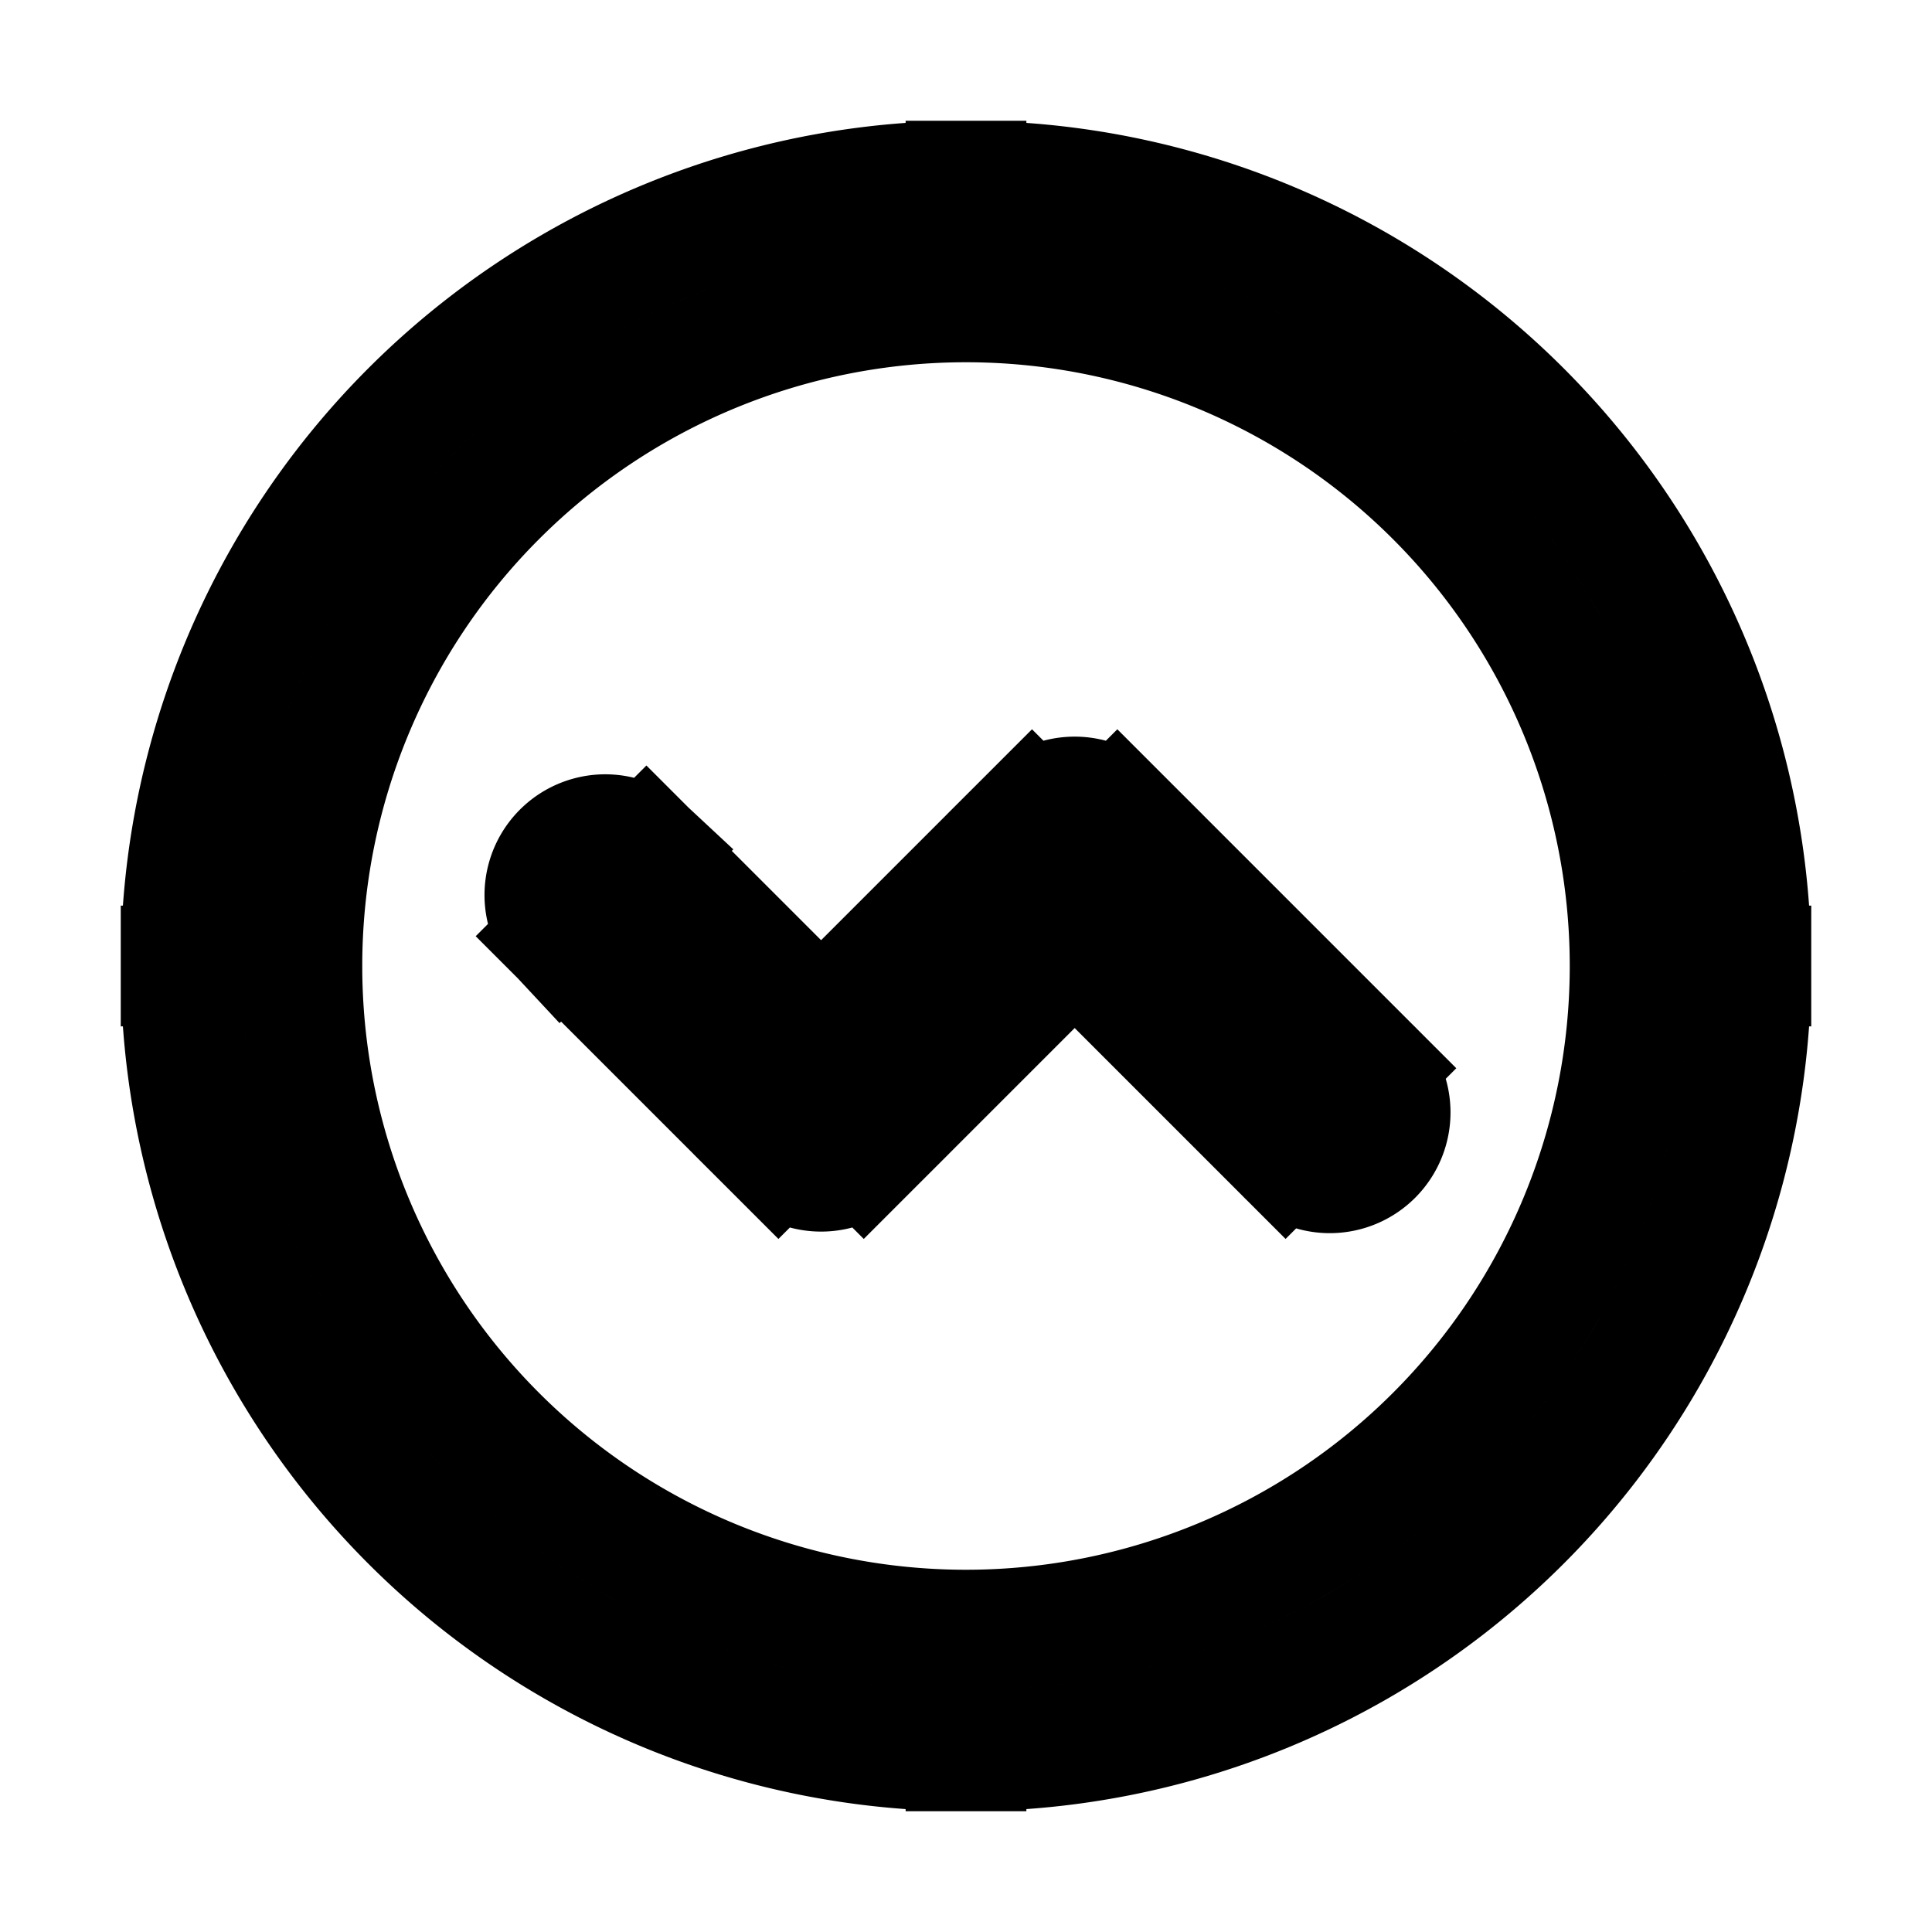 <svg xmlns="http://www.w3.org/2000/svg" fill="none" viewBox="0 0 24 24" stroke-width="1.5" stroke="currentColor" aria-hidden="true" data-slot="icon">
  <path d="M8.03 10.57a.75.75 0 0 0-1.06 1.06zm2.17 3.23-.53.53a.75.75 0 0 0 1.06 0zm3.15-3.15.53-.53a.75.75 0 0 0-1.06 0zm2.62 3.68a.75.75 0 1 0 1.06-1.06zM20.25 12A8.25 8.25 0 0 1 12 20.25v1.5A9.75 9.75 0 0 0 21.75 12zM12 20.25A8.25 8.25 0 0 1 3.75 12h-1.5A9.75 9.75 0 0 0 12 21.75zM3.75 12A8.25 8.25 0 0 1 12 3.75v-1.5A9.75 9.75 0 0 0 2.25 12zM12 3.75A8.25 8.25 0 0 1 20.25 12h1.5A9.75 9.75 0 0 0 12 2.25zm-5.03 7.88 2.7 2.7 1.06-1.06-2.7-2.7zm3.76 2.7 3.15-3.15-1.06-1.06-3.15 3.15zm2.09-3.15 3.15 3.15 1.06-1.06-3.15-3.15z"/>
</svg>
